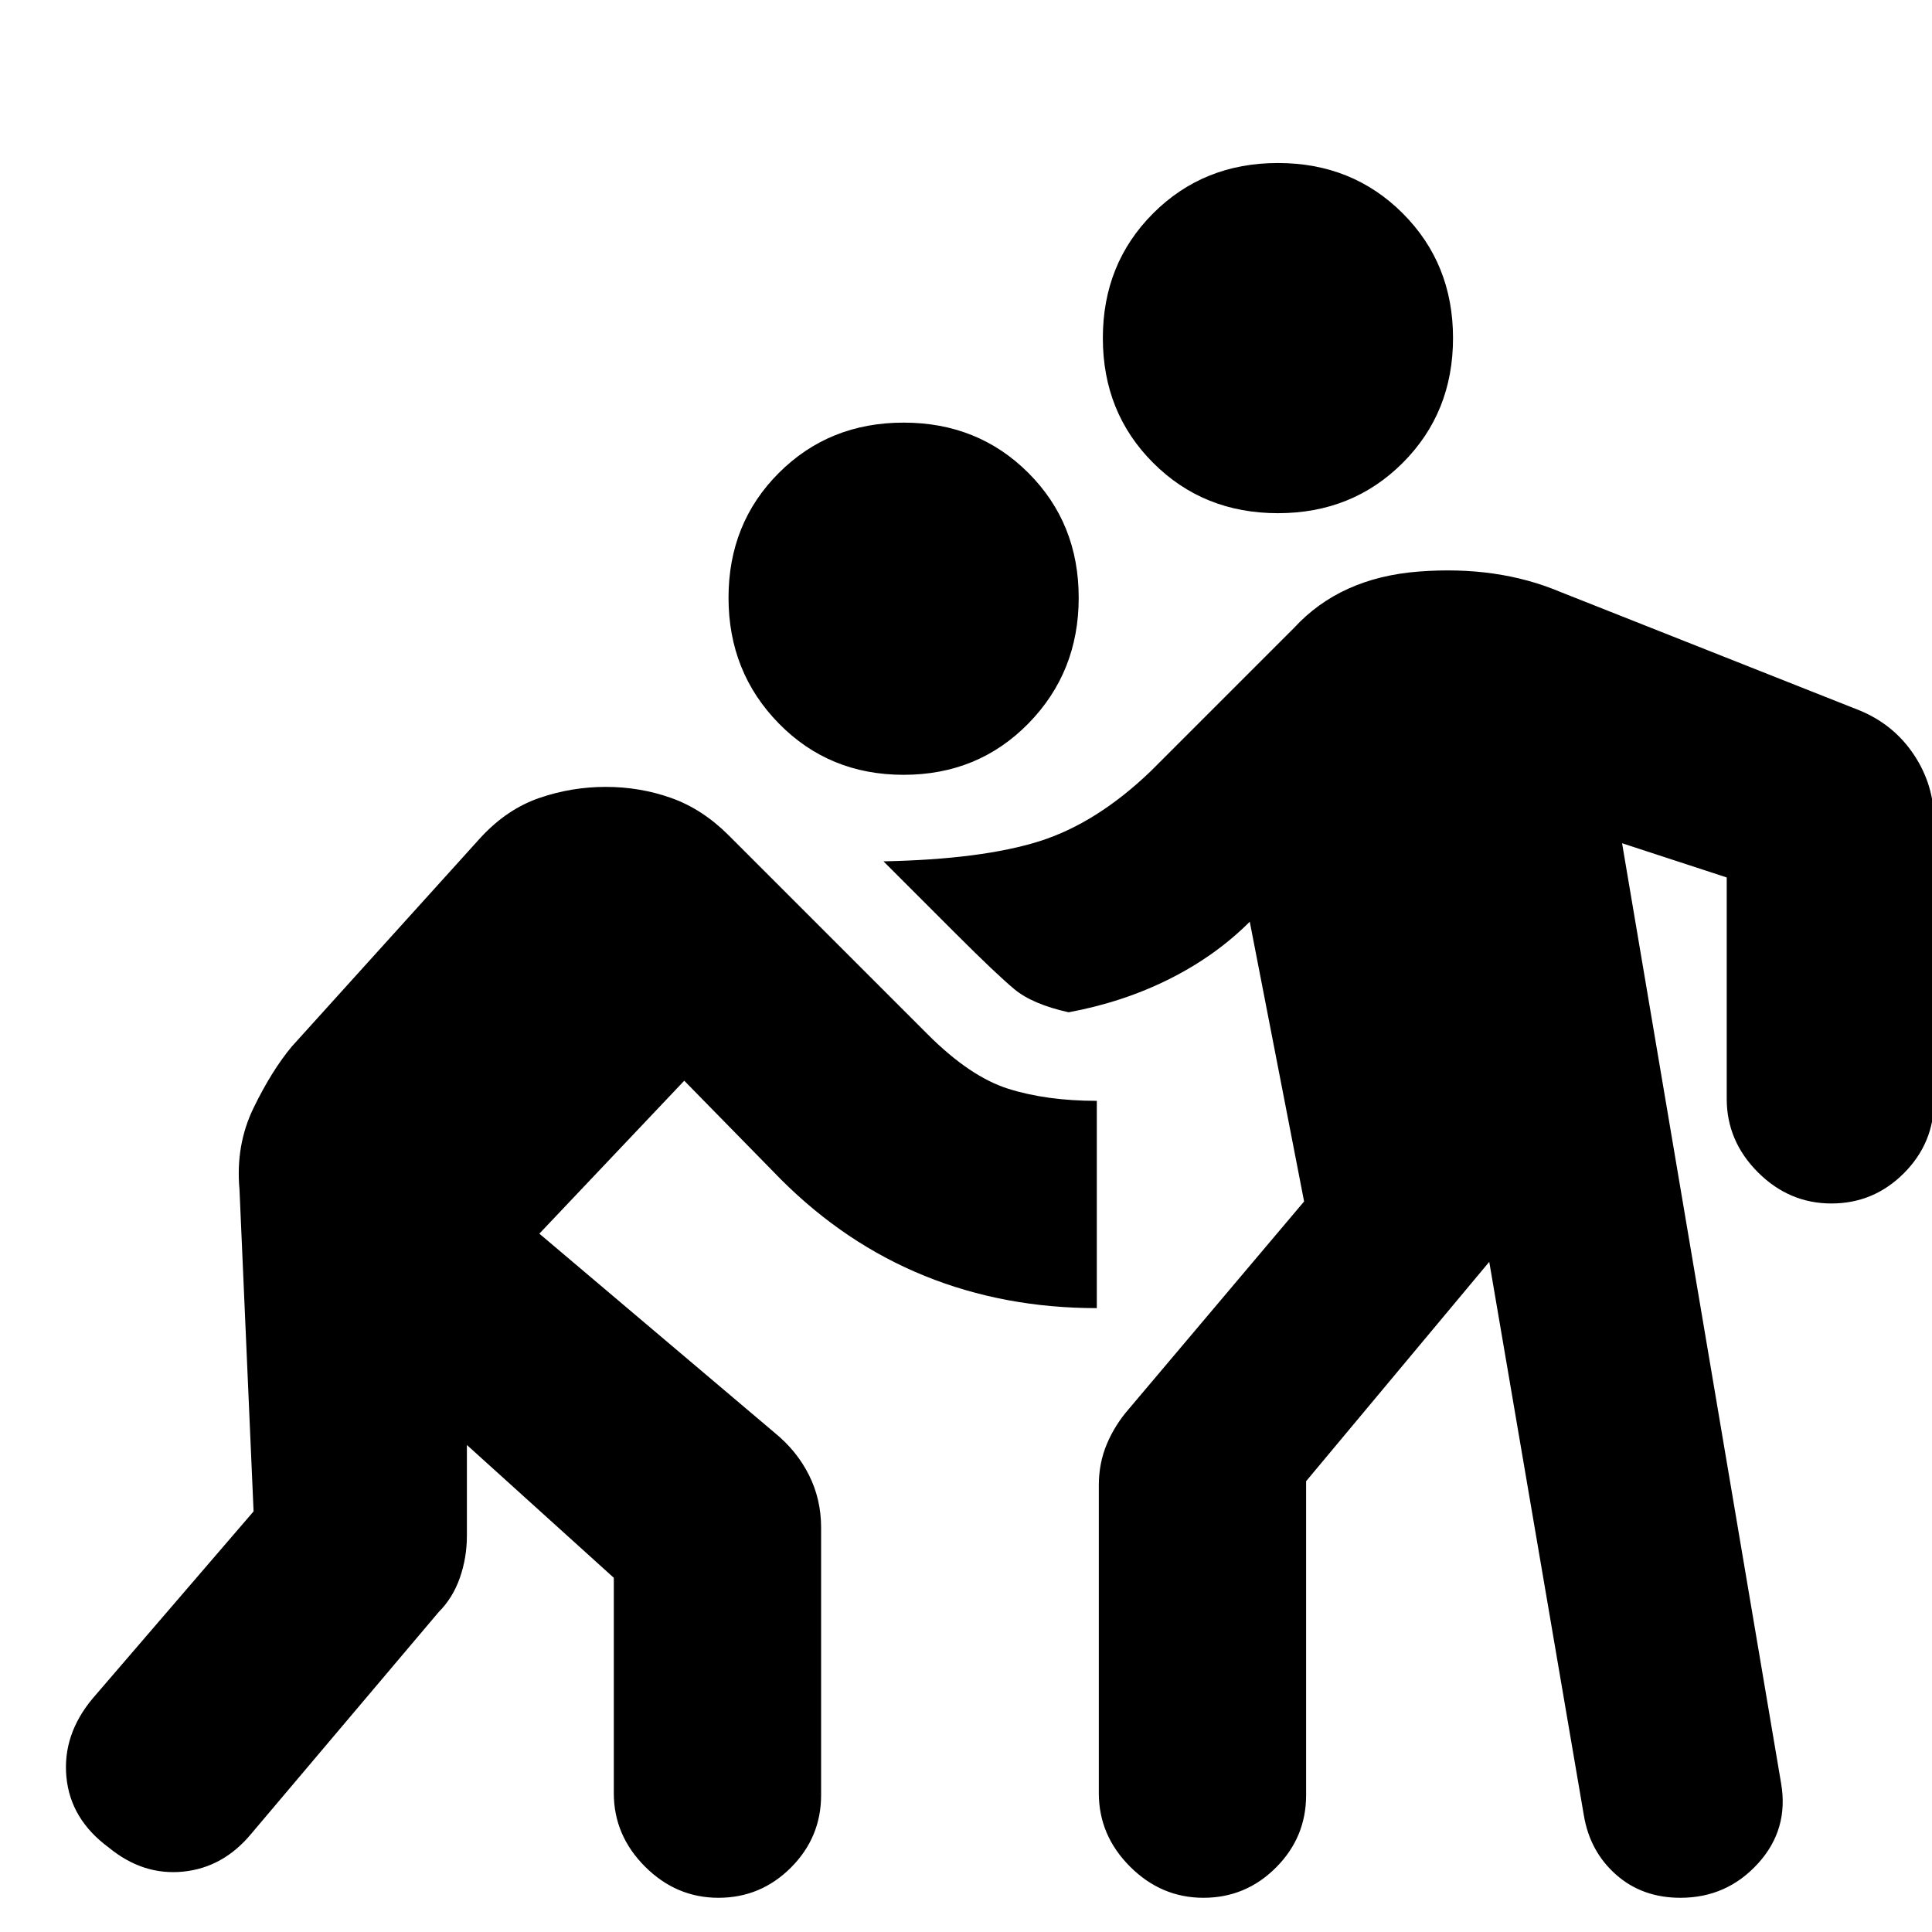 <svg xmlns="http://www.w3.org/2000/svg" height="20" viewBox="0 -960 960 960" width="20"><path d="M232-242v45q0 11-3.5 21T218-159L125-49q-14 17-34 19T54-42Q35-56 33-77t13-39l80-93-7-160q-2-22 7-40.5t19-30.5l94-104q13-14 29-19.5t33-5.5q17 0 32.5 5.5T362-545l99 99q21 21 40 27t44 6v103q-46 0-85.5-16T388-374l-48-49-72 76 117 99q11 9 17 21t6 26v133q0 21-15 36t-36 15q-21 0-36.5-15.5T305-69v-107l-73-66Zm417 18v156q0 21-15 36t-36 15q-21 0-36.5-15.5T546-69v-153q0-11 4-20.5t11-17.5l87-103-27-139q-17 17-40 28.5T531-457q-18-4-27-11.5T475-496l-36-36q49-1 77.5-10t55.5-35l71-71q23-25 62-28t70 10l149 59q17 7 27 22t10 33v139q0 21-15 36t-36 15q-21 0-36.5-15.5T858-414v-110l-52-17 79 467q4 23-11.5 40T835-17q-19 0-32-11.5T787-58l-47-275-91 109ZM449-575q-37 0-62-25.5T362-663q0-37 25-62t62-25q37 0 62 25t25 62q0 37-25 62.5T449-575Zm186-130q-37 0-62-25t-25-62q0-37 25-62t62-25q37 0 62 25t25 62q0 37-25 62t-62 25Z"/></svg>